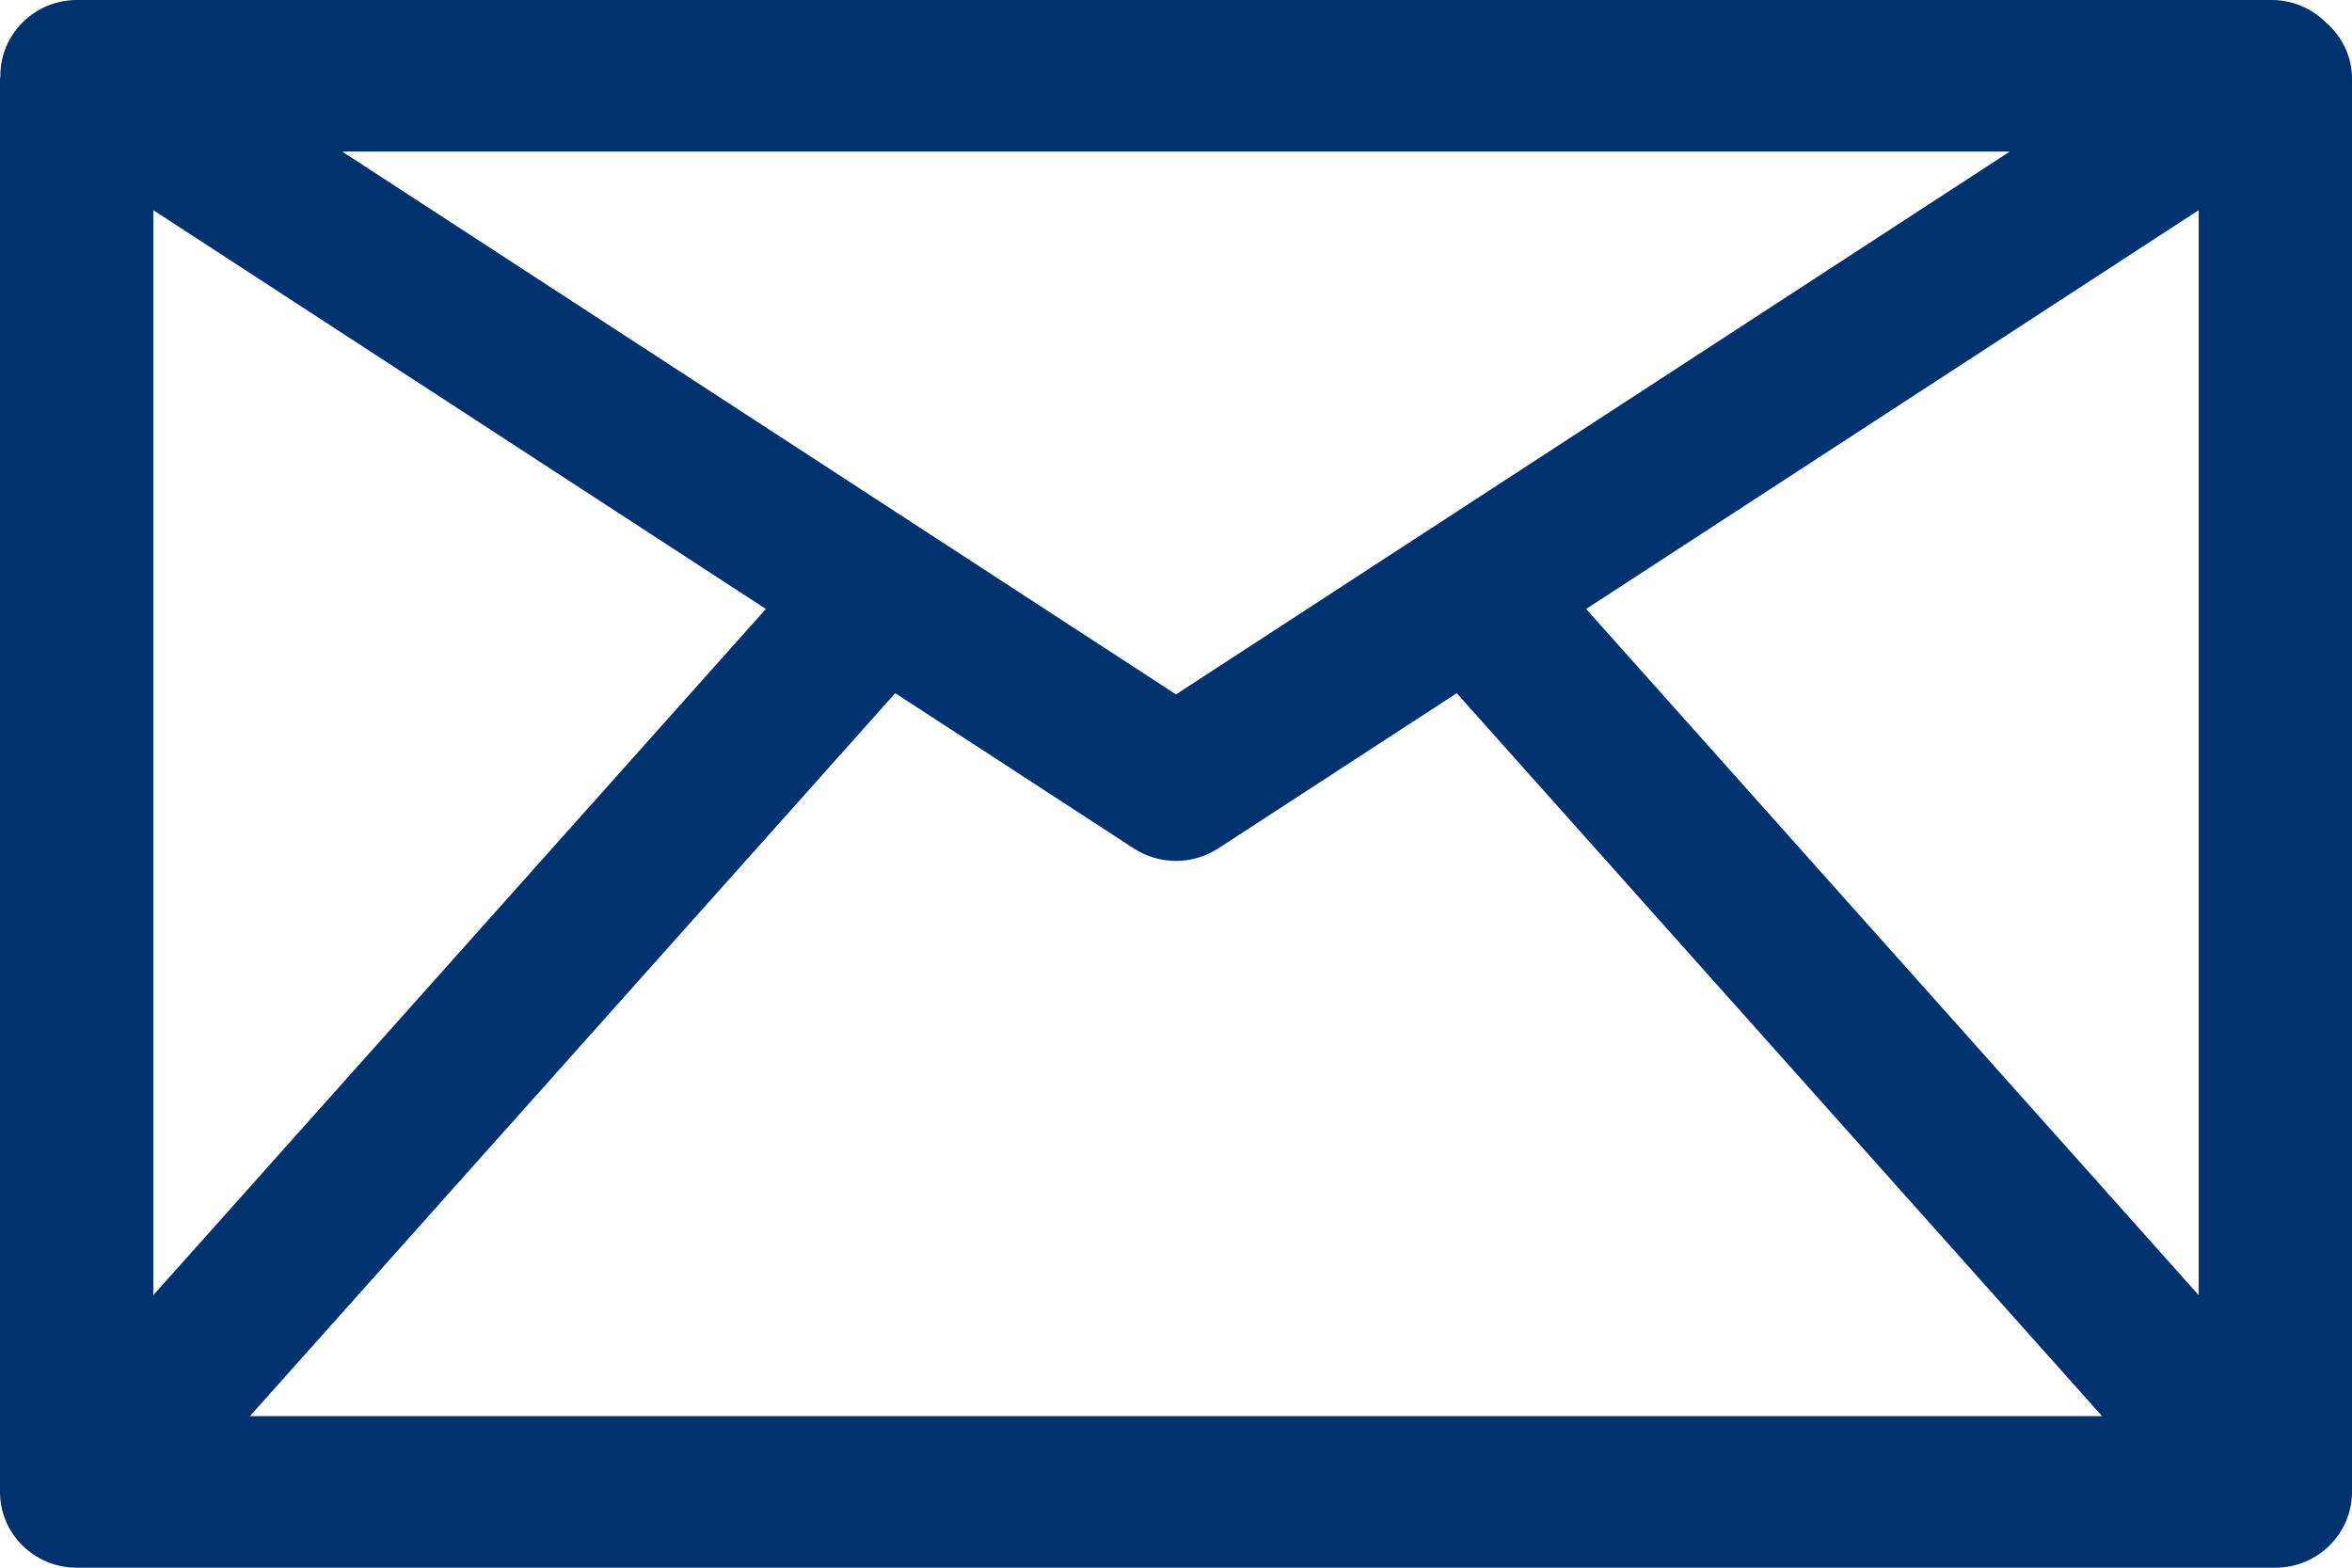 <svg width="27" height="18" viewBox="0 0 27 18" fill="none" xmlns="http://www.w3.org/2000/svg">
<path d="M26.698 0.255C26.539 0.098 26.319 0 26.076 0H0.884C0.398 0 0.004 0.39 0.004 0.87C0.004 0.872 0.005 0.873 0.005 0.875C0.005 0.884 0 0.891 0 0.9V17.13C0 17.61 0.394 18 0.88 18H26.12C26.606 18 27 17.61 27 17.13V0.9C27 0.641 26.88 0.414 26.698 0.255ZM13.5 7.973L3.928 1.74H23.072L13.5 7.973ZM1.76 2.413L8.792 6.992L1.76 14.871V2.413ZM10.277 7.959L13.016 9.742C13.162 9.837 13.332 9.885 13.5 9.885C13.668 9.885 13.838 9.837 13.984 9.742L16.723 7.959L24.131 16.26H2.869L10.277 7.959ZM18.208 6.992L25.24 2.413V14.871L18.208 6.992Z" fill="#00326F"/>
</svg>
